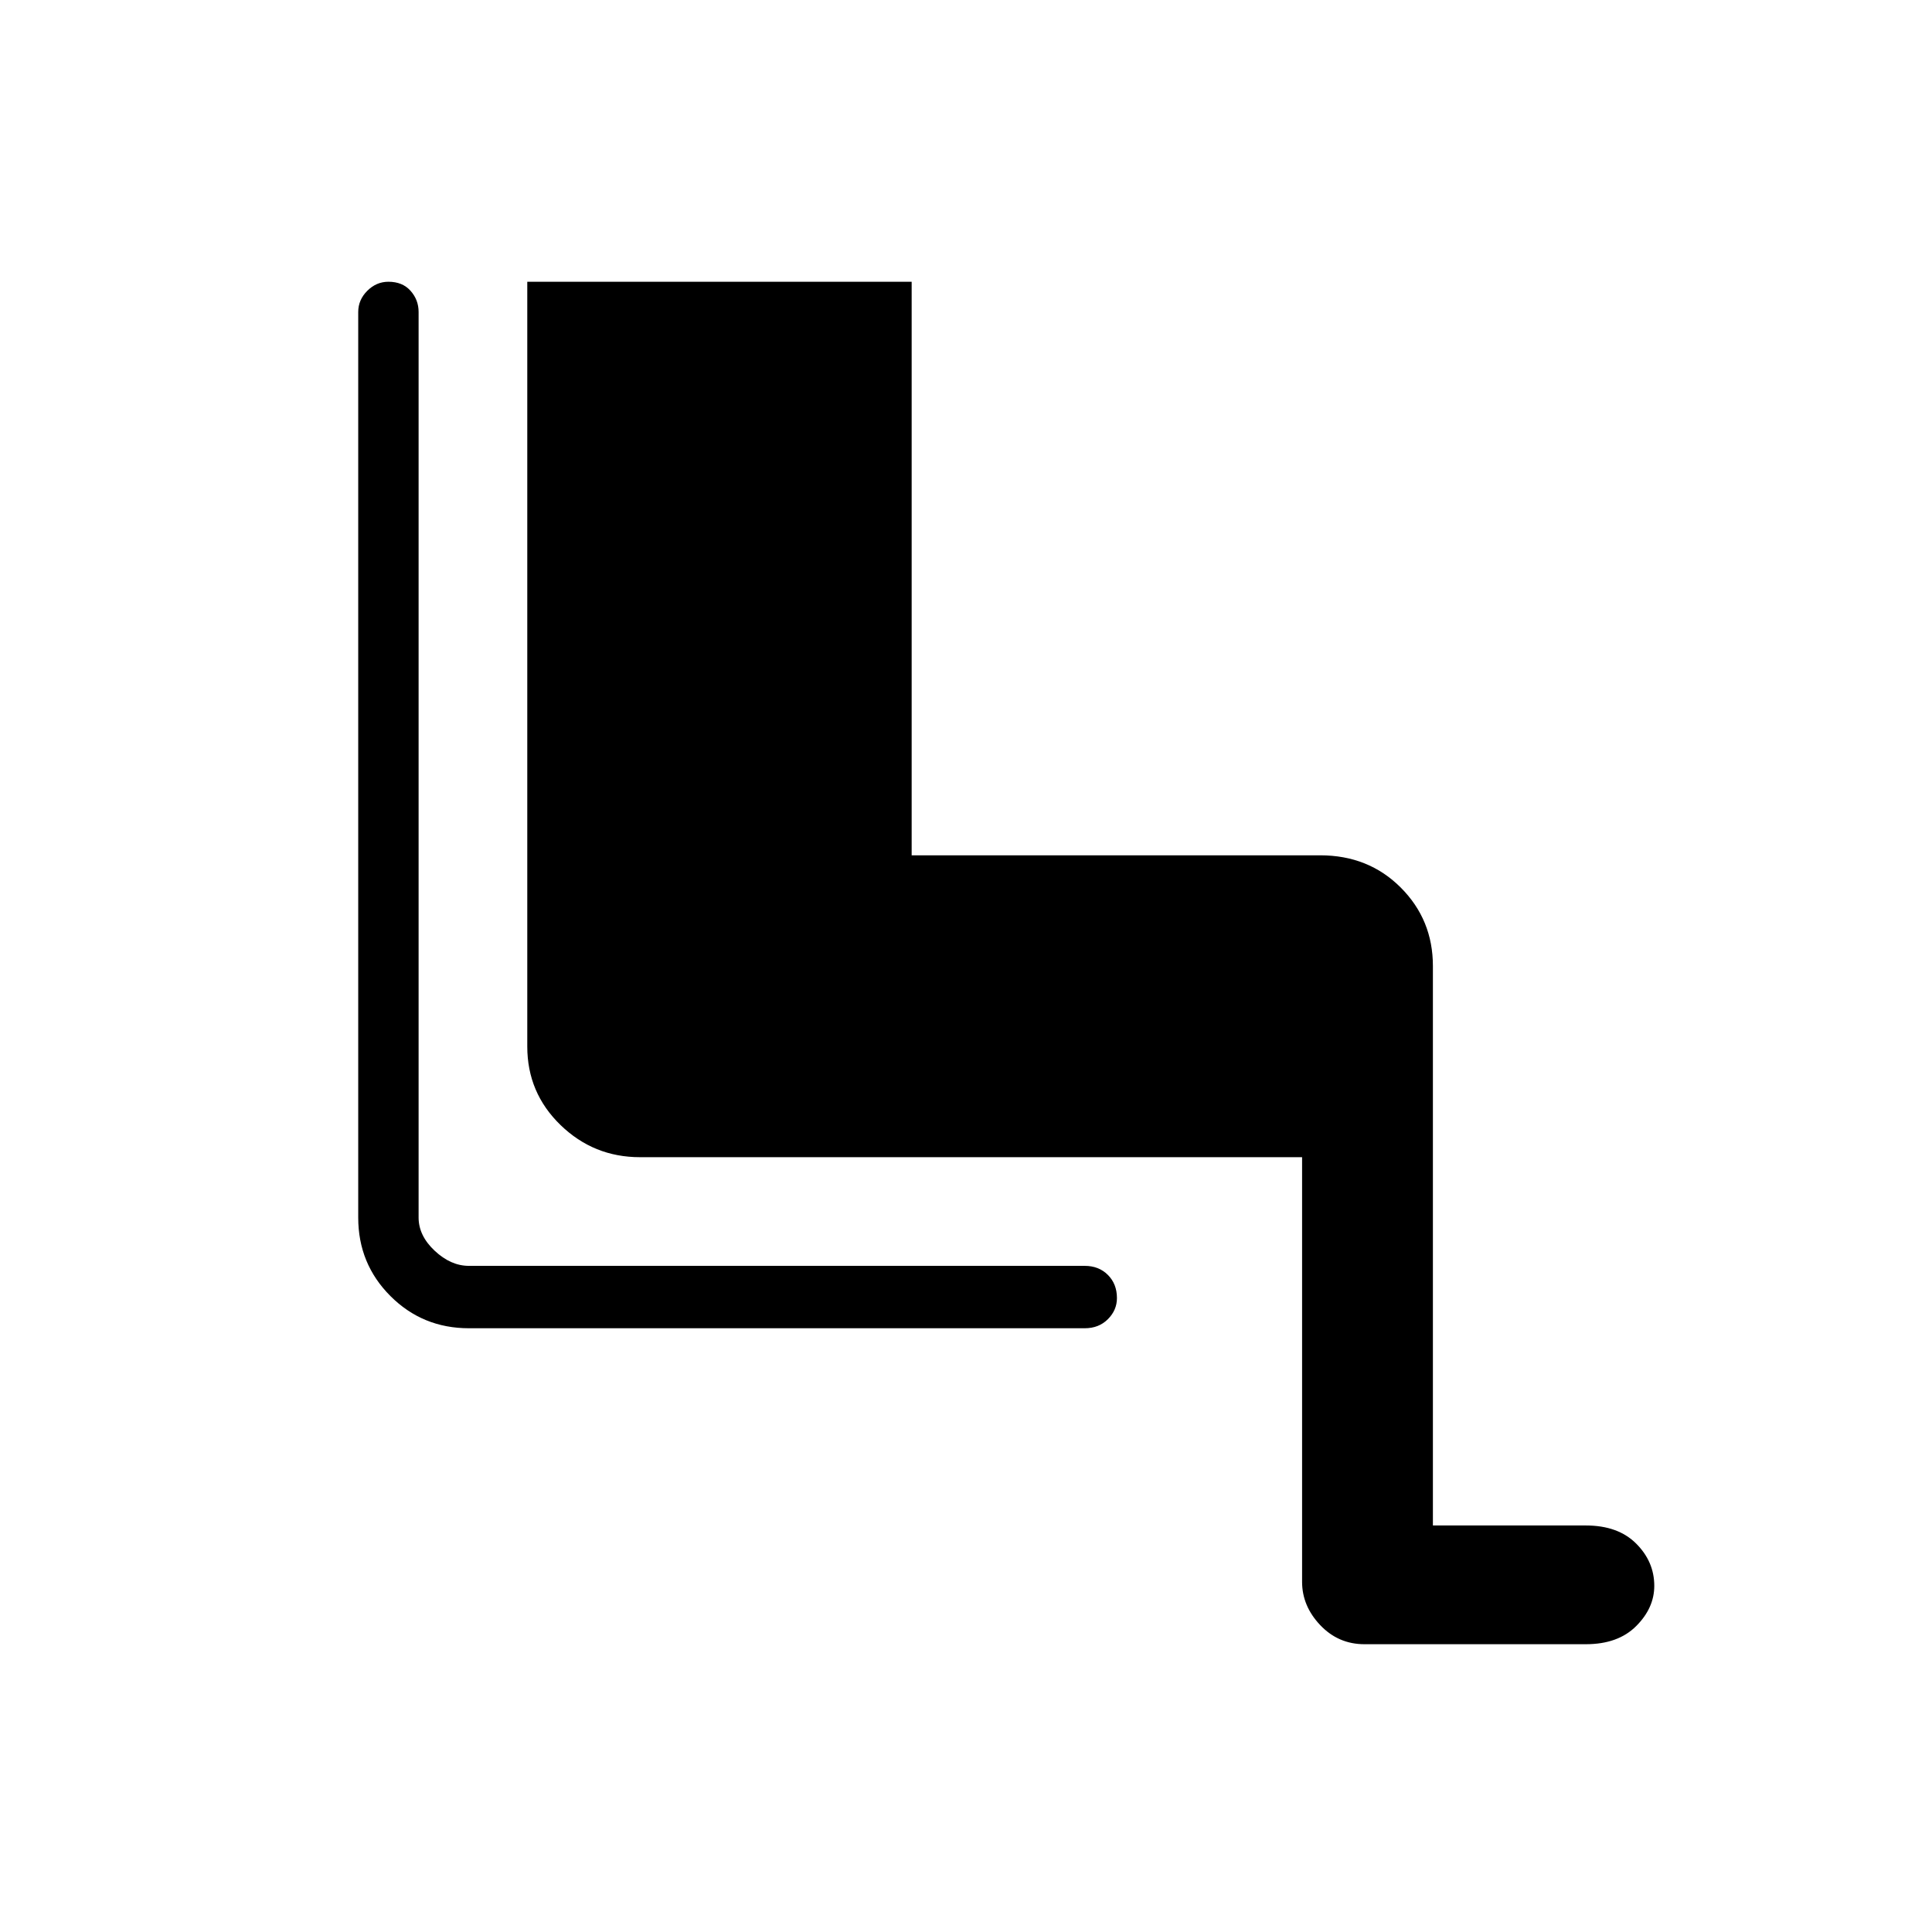 <svg xmlns="http://www.w3.org/2000/svg" height="48" width="48"><path d="M33.9 40.85q-.65 0-1.1-.475-.45-.475-.45-1.075V28.75H15.9q-1.15 0-1.975-.8-.825-.8-.825-1.95V7h9.55v14.25H32.8q1.2 0 2 .8t.8 1.95v13.9h3.8q.8 0 1.25.45.45.45.45 1.05 0 .55-.45 1-.45.45-1.25.45ZM11.65 33q-1.15 0-1.95-.8t-.8-1.95V7.75q0-.3.225-.525Q9.35 7 9.65 7q.35 0 .55.225.2.225.2.525v22.5q0 .45.4.825.4.375.85.375h15.3q.35 0 .575.225.225.225.225.575 0 .3-.225.525Q27.3 33 26.95 33Z"/></svg>